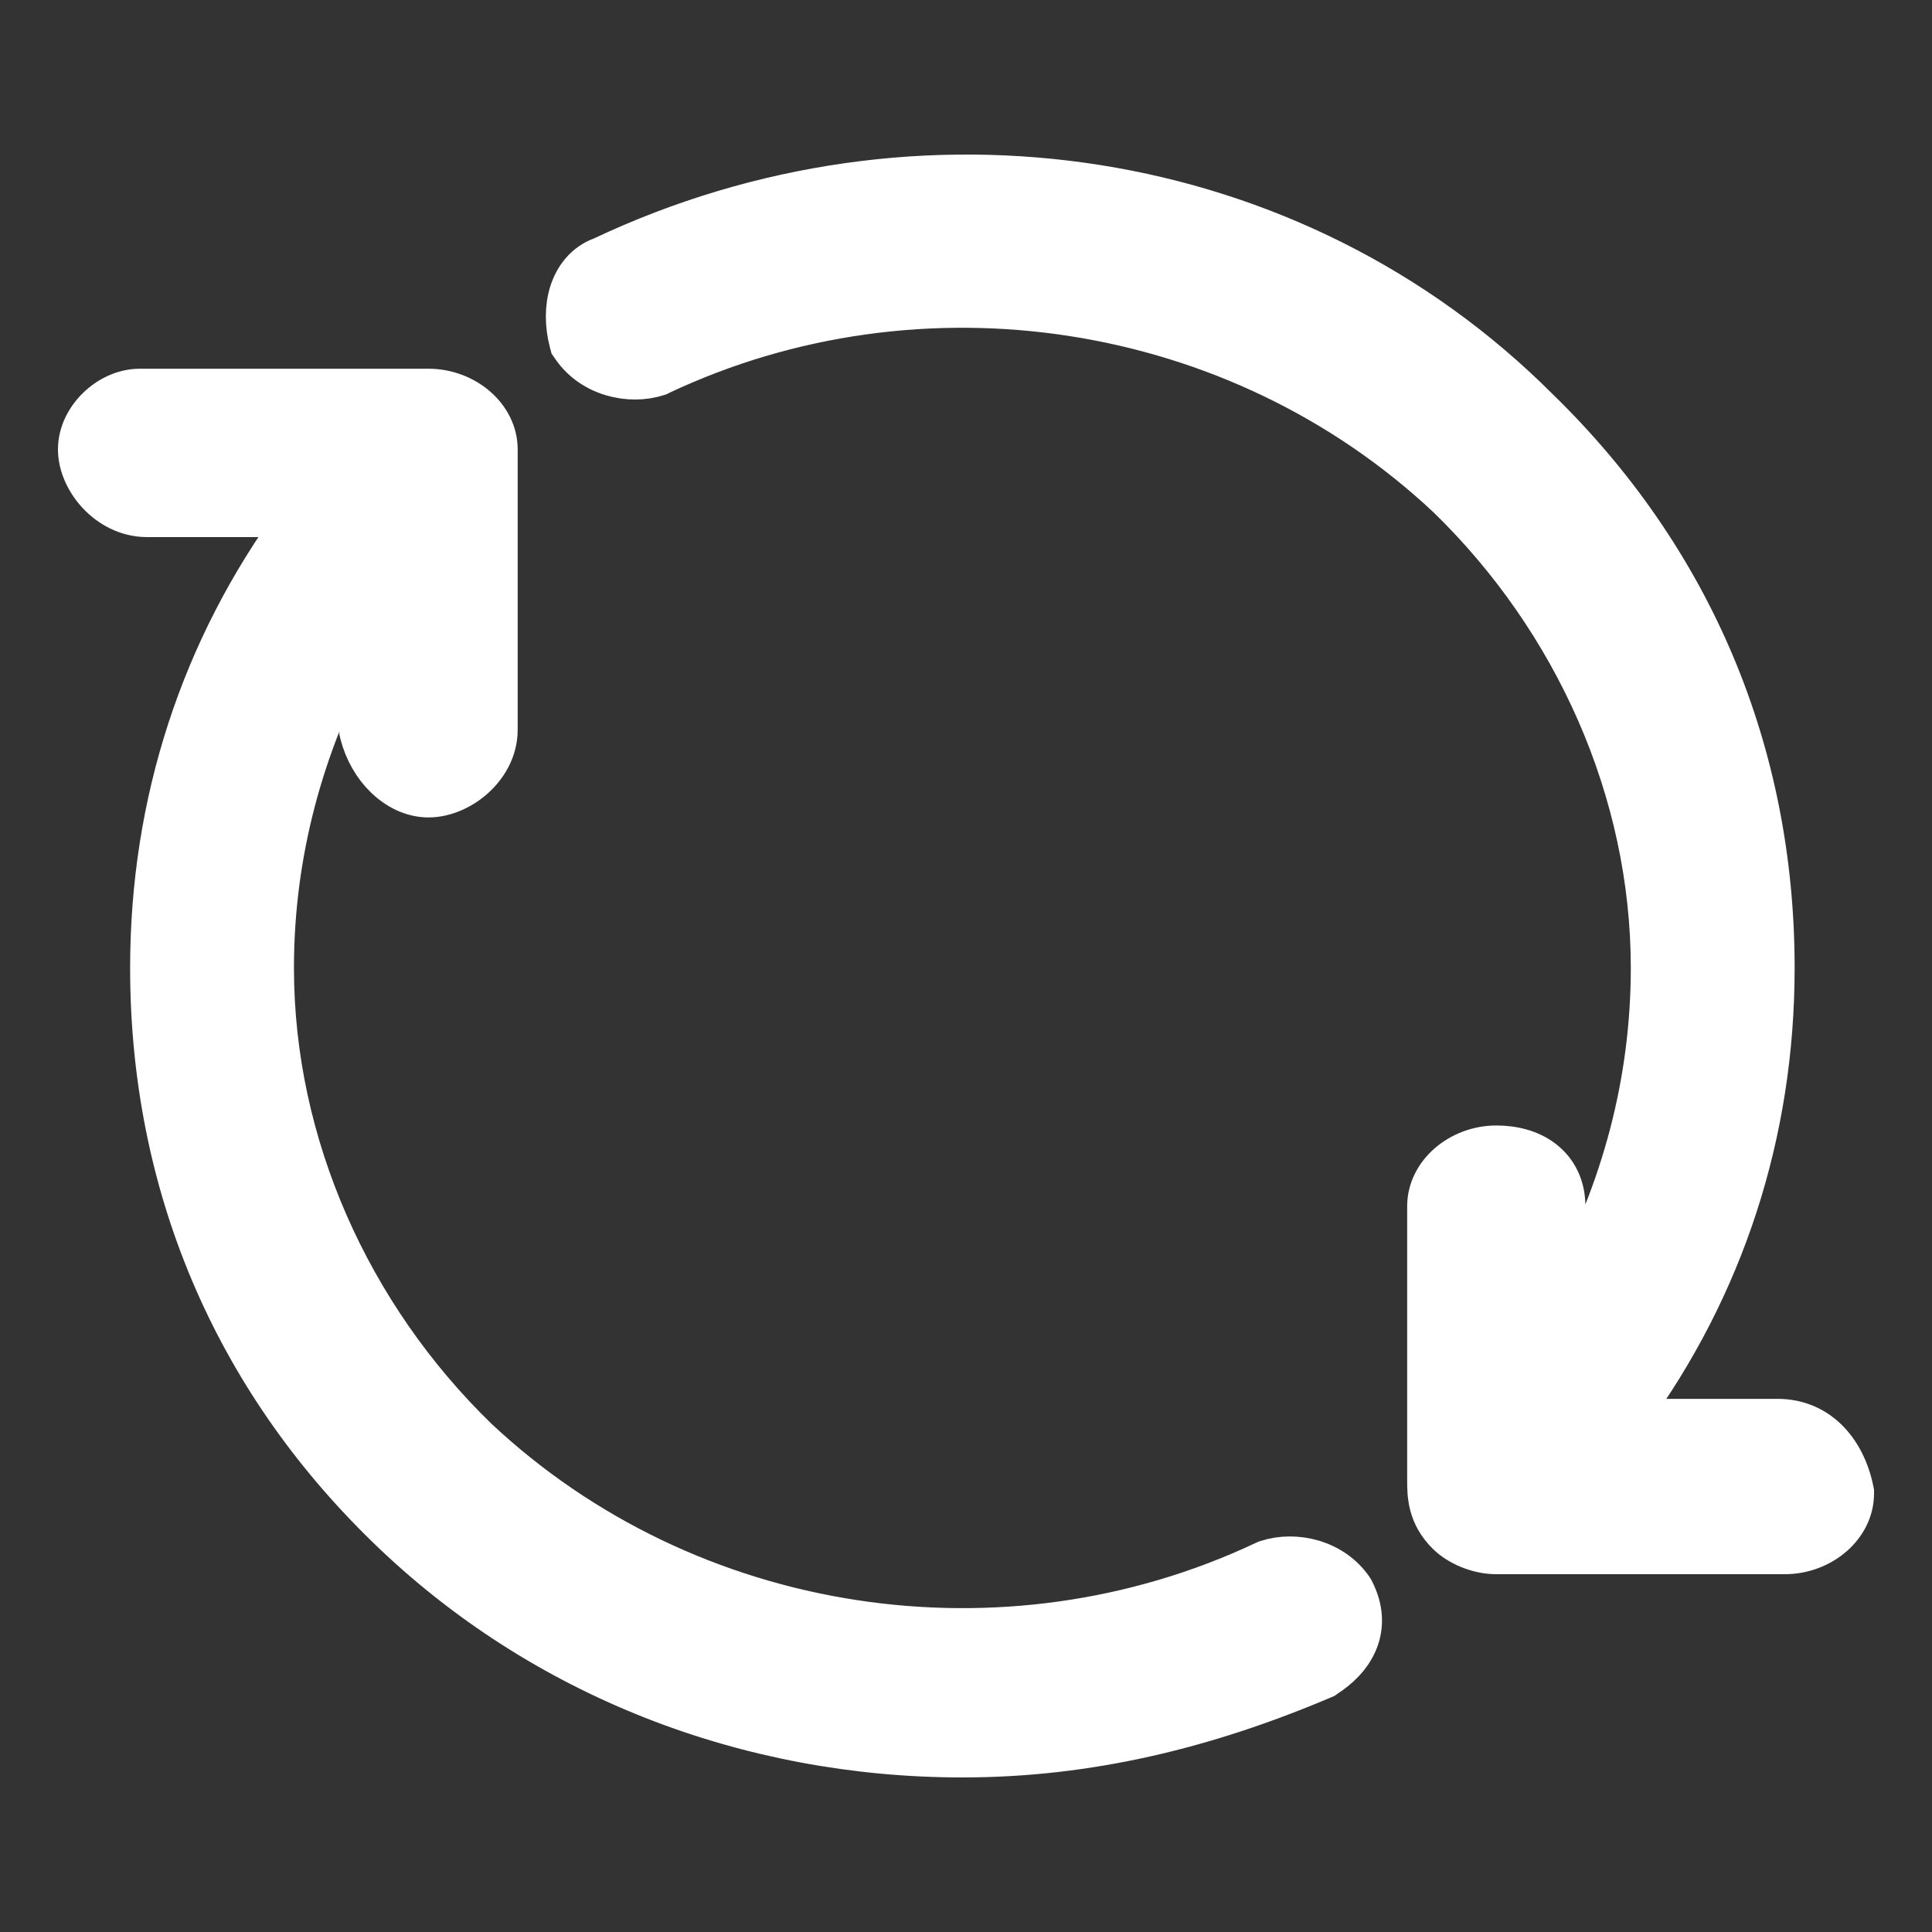 <svg width="20" height="20" viewBox="0 0 20 20" fill="none" xmlns="http://www.w3.org/2000/svg">
<rect x="0" y="0" width="20" height="20" fill="#333333" stroke="none"/>
<path d="M16.212 13.365V12.487C16.212 12.284 16.131 12.115 15.986 12.002C15.847 11.894 15.668 11.851 15.49 11.851C15.107 11.851 14.767 12.134 14.767 12.487V15.316L14.767 15.323C14.767 15.472 14.767 15.69 14.977 15.895C15.087 16.002 15.286 16.096 15.49 16.096H18.477C18.86 16.096 19.2 15.813 19.2 15.461V15.441L19.196 15.421C19.108 14.996 18.824 14.681 18.402 14.681H16.867C17.854 13.332 18.378 11.739 18.378 10.02C18.378 7.79 17.535 5.78 15.929 4.219C13.404 1.693 9.509 1.101 6.228 2.652C6.047 2.716 5.939 2.863 5.888 3.022C5.837 3.183 5.84 3.367 5.885 3.541L5.894 3.575L5.914 3.604C6.12 3.905 6.517 3.995 6.813 3.899L6.825 3.895L6.836 3.889C9.526 2.619 12.798 3.113 14.978 5.159C16.286 6.43 17.082 8.192 17.082 10.02C17.082 11.196 16.779 12.324 16.212 13.365Z" fill="white" stroke="white" stroke-width="0.4"/>
<path d="M13.113 16.142L13.1 16.146L13.089 16.151C10.399 17.422 7.127 16.927 4.947 14.881C3.64 13.611 2.843 11.848 2.843 10.02C2.843 8.845 3.146 7.716 3.713 6.675V7.554V7.579L3.719 7.604C3.765 7.783 3.858 7.943 3.979 8.06C4.099 8.176 4.258 8.262 4.436 8.262C4.606 8.262 4.782 8.183 4.913 8.067C5.047 7.948 5.159 7.771 5.159 7.554V4.652C5.159 4.3 4.819 4.017 4.436 4.017H1.448C1.273 4.017 1.113 4.1 1.001 4.209C0.888 4.318 0.8 4.476 0.8 4.652C0.8 4.823 0.884 4.997 1.003 5.124C1.126 5.255 1.306 5.36 1.523 5.36H3.058C2.071 6.708 1.547 8.302 1.547 10.02C1.547 12.251 2.39 14.261 3.998 15.822C5.605 17.384 7.748 18.2 9.963 18.2C11.264 18.2 12.486 17.903 13.701 17.387L13.717 17.38L13.731 17.37C13.861 17.286 13.99 17.168 14.058 17.009C14.131 16.84 14.123 16.651 14.024 16.458L14.018 16.447L14.011 16.436C13.805 16.136 13.409 16.046 13.113 16.142Z" fill="white" stroke="white" stroke-width="0.4"/>
</svg>
